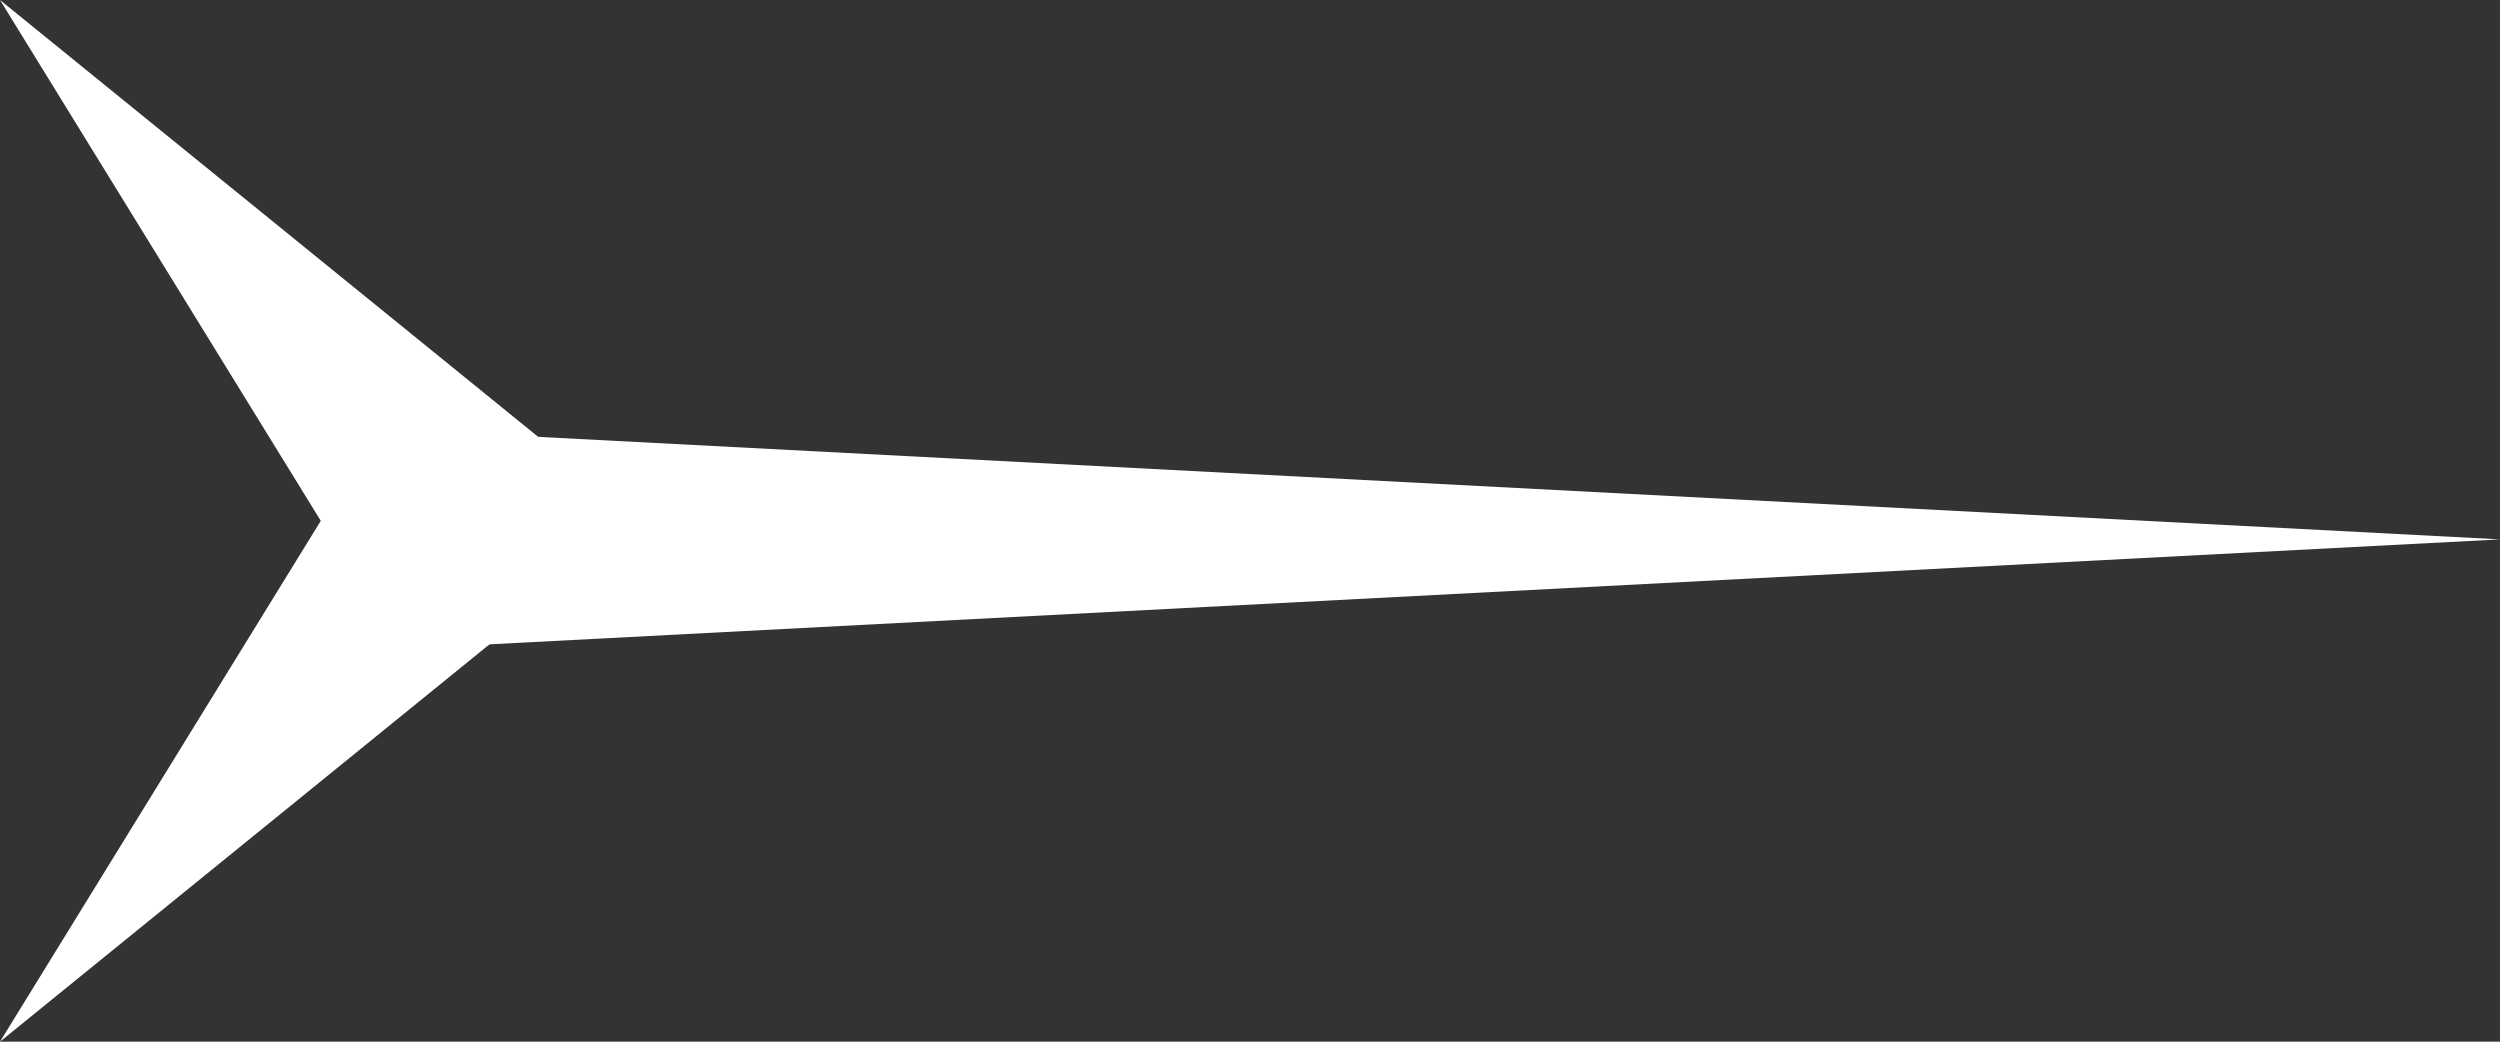 <svg width="24" height="10" viewBox="0 0 24 10" fill="none" xmlns="http://www.w3.org/2000/svg">
<rect x="0" y="0" width="24" height="10" fill="#333333" stroke="none"/>
<path d="M3.608 5.858L0 0L5.412 4.393L3.608 5.858Z" fill="white"/>
<path d="M3.608 4.142L0 10L5.412 5.607L3.608 4.142Z" fill="white"/>
<path d="M4.173 4.142L24 5.178L4.173 6.213V4.142Z" fill="white"/>
</svg>
